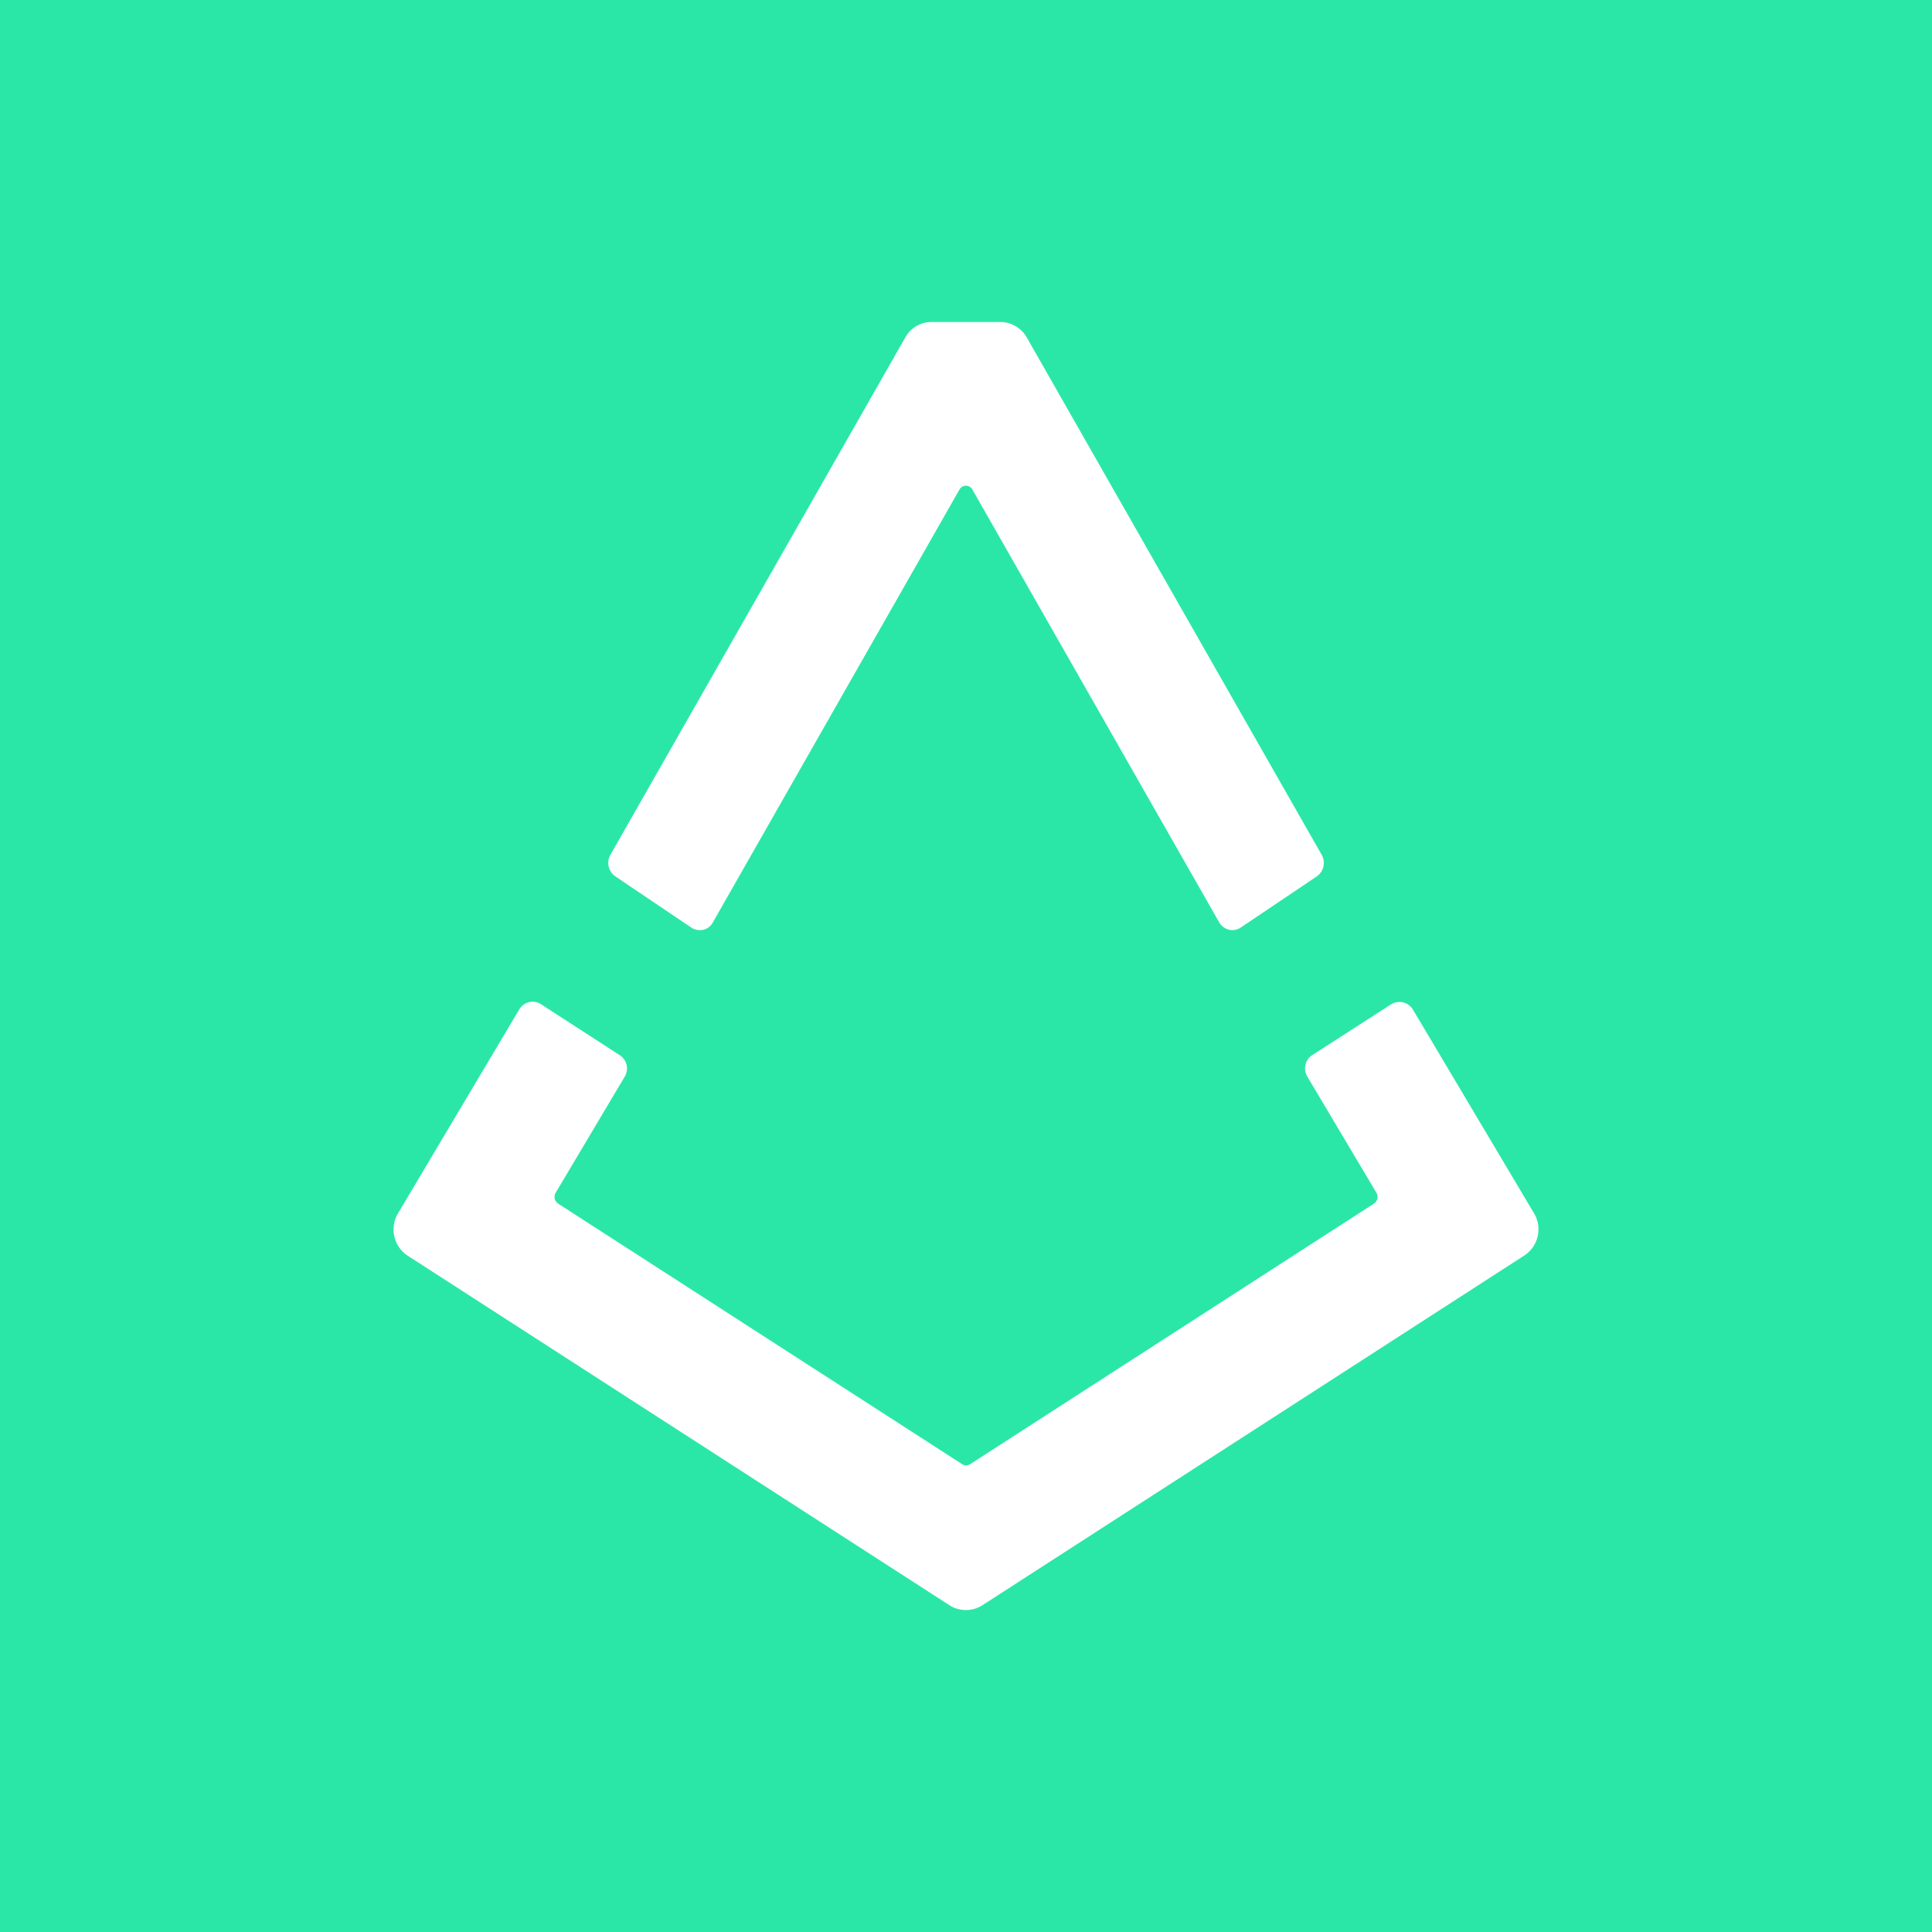 <svg xmlns="http://www.w3.org/2000/svg" width="24" height="24" fill="none" viewBox="0 0 24 24">
    <rect x="0" y="0" width="24" height="24" fill="#333333" stroke="none"/>
    <g clip-path="url(#REP__a)">
        <path fill="#2AE7A8" d="M24 0H0v24h24z"/>
        <path fill="#fff" d="m19.057 15.073-1.506-2.533a.196.196 0 0 0-.27-.064l-.98.631a.197.197 0 0 0-.062.265l.86 1.446a.1.1 0 0 1-.03.133l-5.015 3.236a.09.09 0 0 1-.104 0l-5.018-3.236a.1.1 0 0 1-.03-.133l.86-1.446a.197.197 0 0 0-.063-.264l-.978-.633a.19.19 0 0 0-.22.008.2.2 0 0 0-.051.057l-1.506 2.533a.39.39 0 0 0 .124.528l6.722 4.337a.38.38 0 0 0 .418 0L18.93 15.6a.39.39 0 0 0 .127-.528M7.643 10.886l.948.639a.2.2 0 0 0 .147.025.18.18 0 0 0 .117-.091l3.064-5.378a.09.09 0 0 1 .08-.047.09.09 0 0 1 .08.047l3.067 5.378a.19.19 0 0 0 .193.093.2.2 0 0 0 .07-.027l.95-.639a.204.204 0 0 0 .059-.268l-3.663-6.426A.38.38 0 0 0 12.432 4h-.864a.37.37 0 0 0-.322.192l-3.663 6.426a.204.204 0 0 0 .06.268"/>
    </g>
    <defs>
        <clipPath id="REP__a">
            <path fill="#fff" d="M0 0h24v24H0z"/>
        </clipPath>
    </defs>
</svg>
